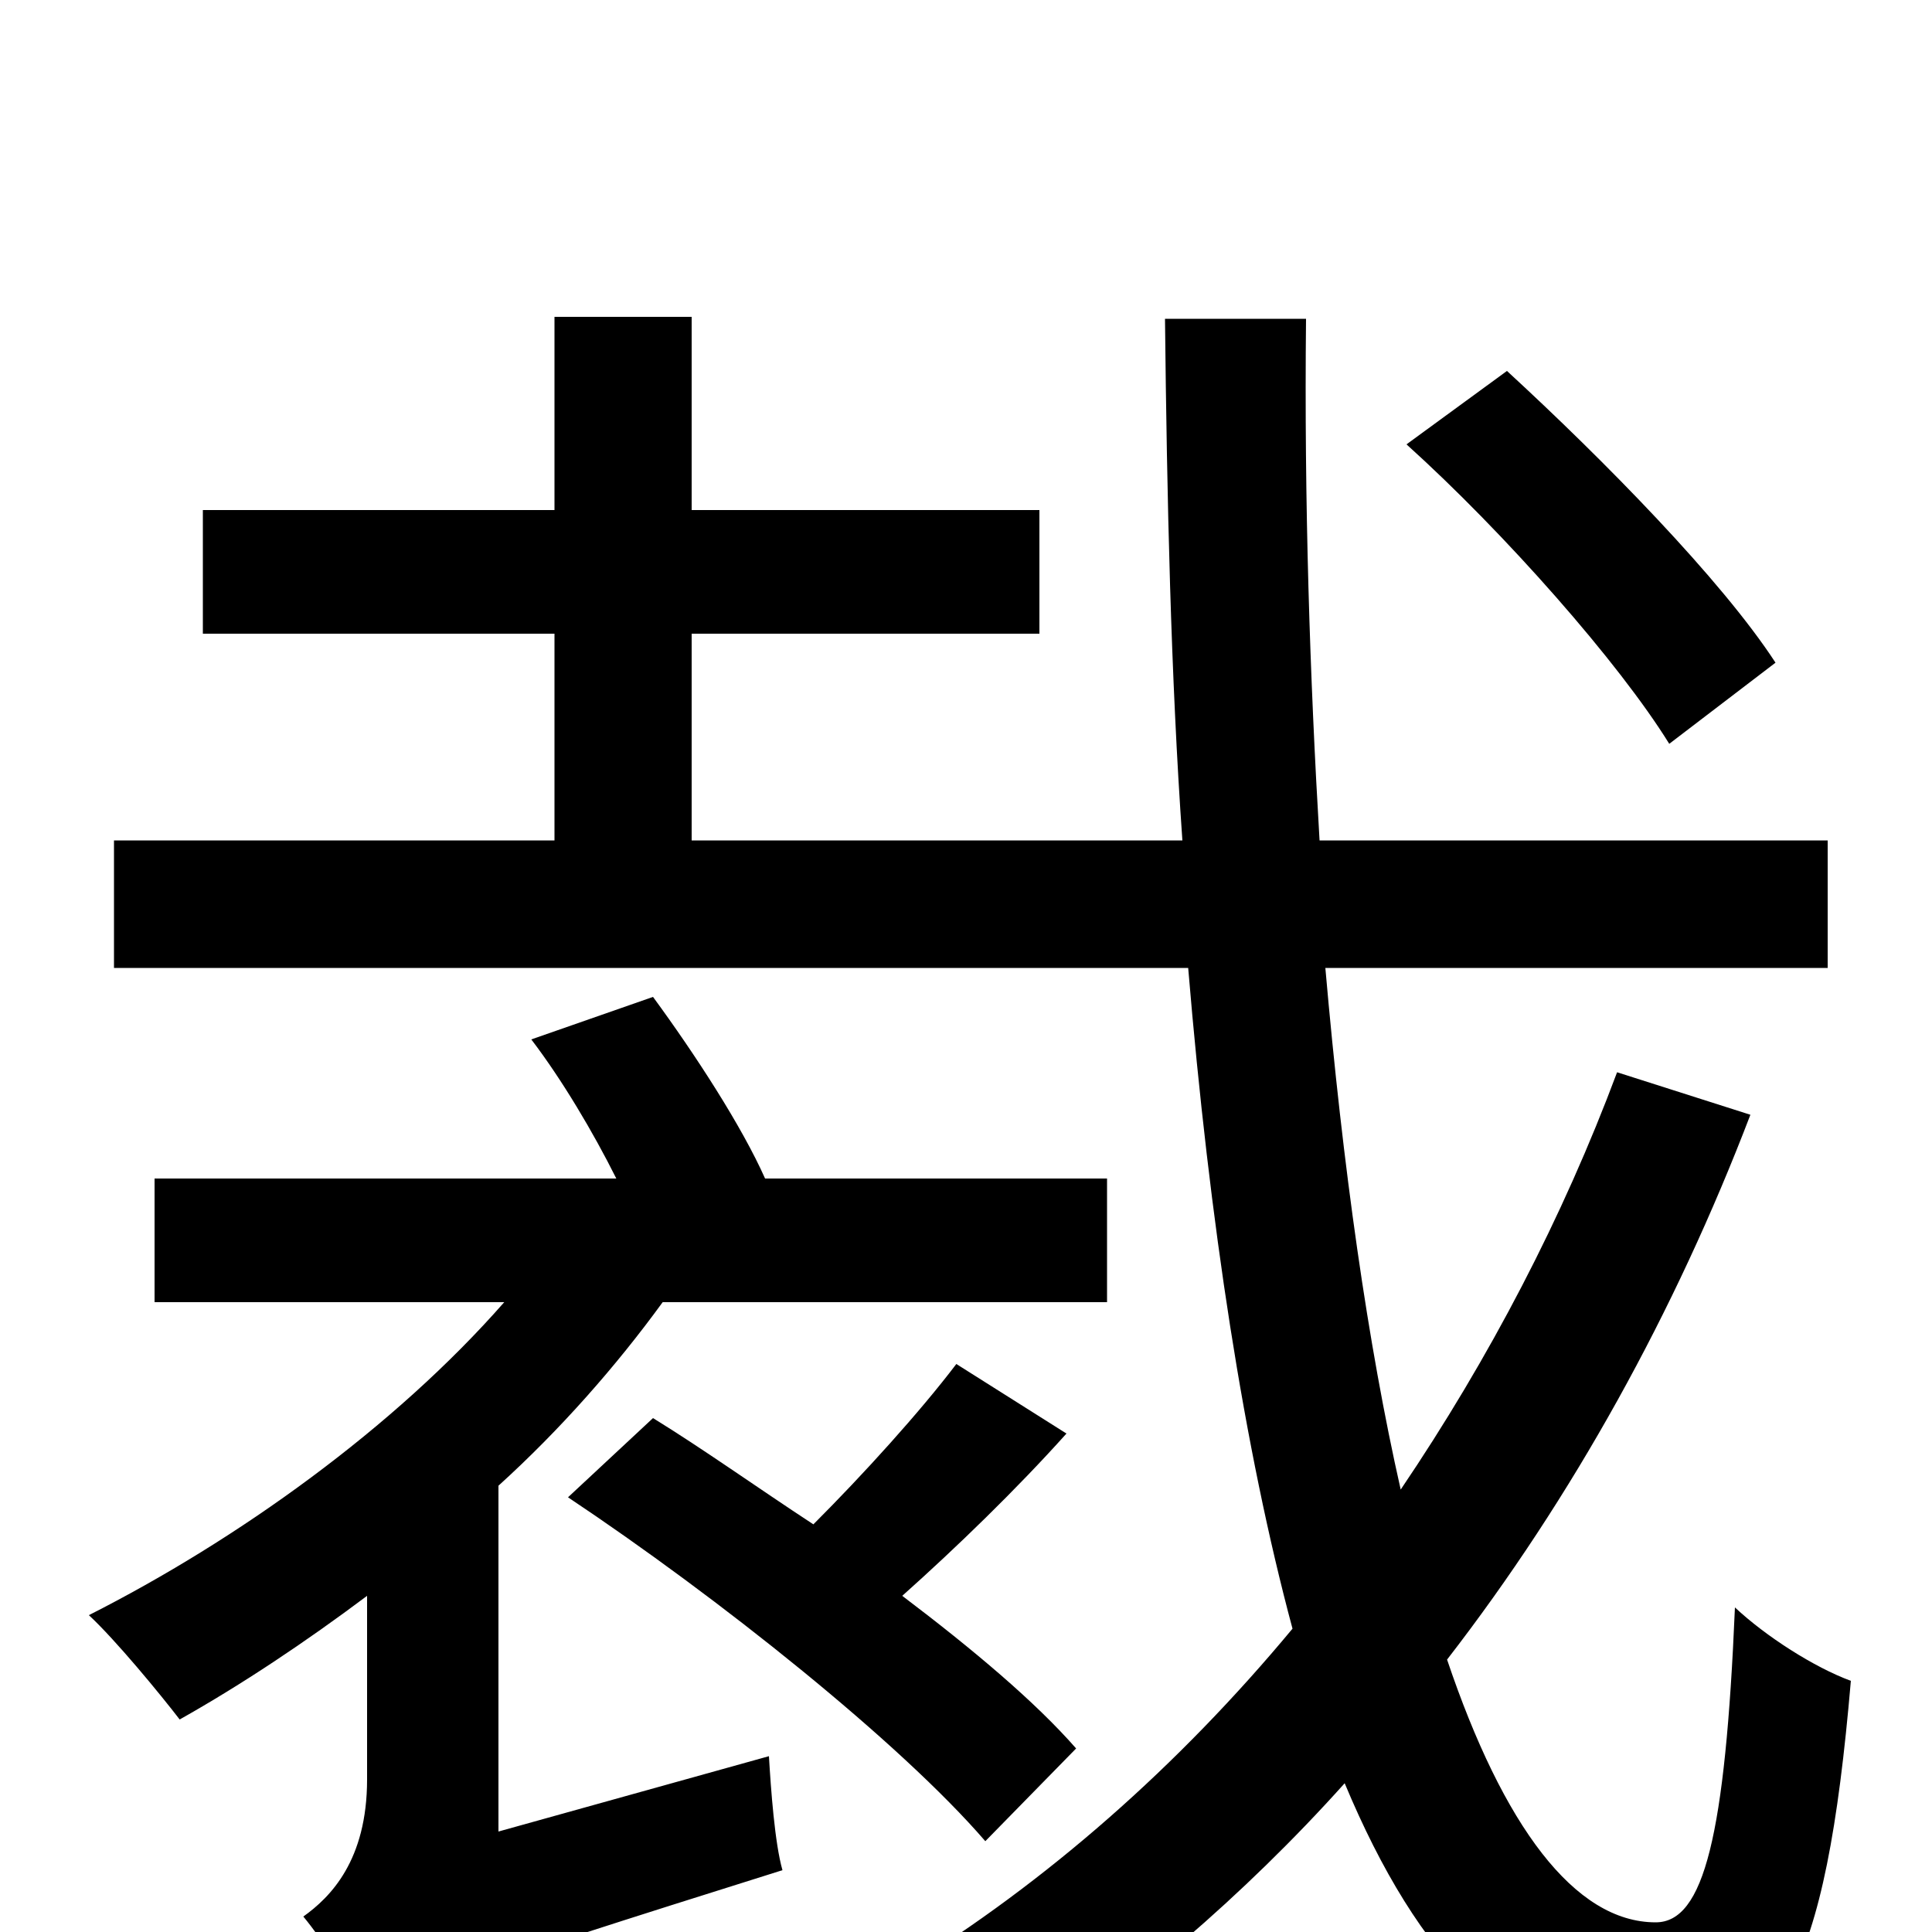 <svg xmlns="http://www.w3.org/2000/svg" viewBox="0 -1000 1000 1000">
	<path fill="#000000" d="M919 -657C891 -700 830 -762 780 -808L728 -770C779 -724 838 -657 864 -615ZM258 -52V-231C290 -260 319 -293 343 -326H573V-390H396C384 -417 360 -454 338 -484L275 -462C291 -441 307 -414 319 -390H80V-326H261C204 -261 123 -203 46 -164C60 -151 83 -123 93 -110C125 -128 158 -150 190 -174V-79C190 -37 171 -18 157 -8C167 4 184 30 189 45C206 32 233 22 405 -32C401 -46 399 -74 398 -91ZM495 -294C476 -269 447 -237 421 -211C392 -230 364 -250 338 -266L294 -225C372 -173 466 -98 510 -47L557 -95C536 -119 504 -146 467 -174C495 -199 526 -229 552 -258ZM837 -445C809 -370 771 -297 725 -229C708 -304 695 -396 686 -499H946V-565H683C678 -649 675 -740 676 -835H603C604 -742 606 -650 612 -565H358V-672H538V-736H358V-836H287V-736H105V-672H287V-565H59V-499H615C626 -367 644 -250 669 -157C610 -86 542 -26 467 20C486 33 508 57 520 75C584 32 644 -19 696 -77C734 14 784 67 851 67C921 67 945 22 958 -130C939 -137 914 -153 898 -168C893 -50 882 -5 857 -5C815 -5 778 -55 749 -141C814 -225 867 -321 906 -423Z"/>
</svg>